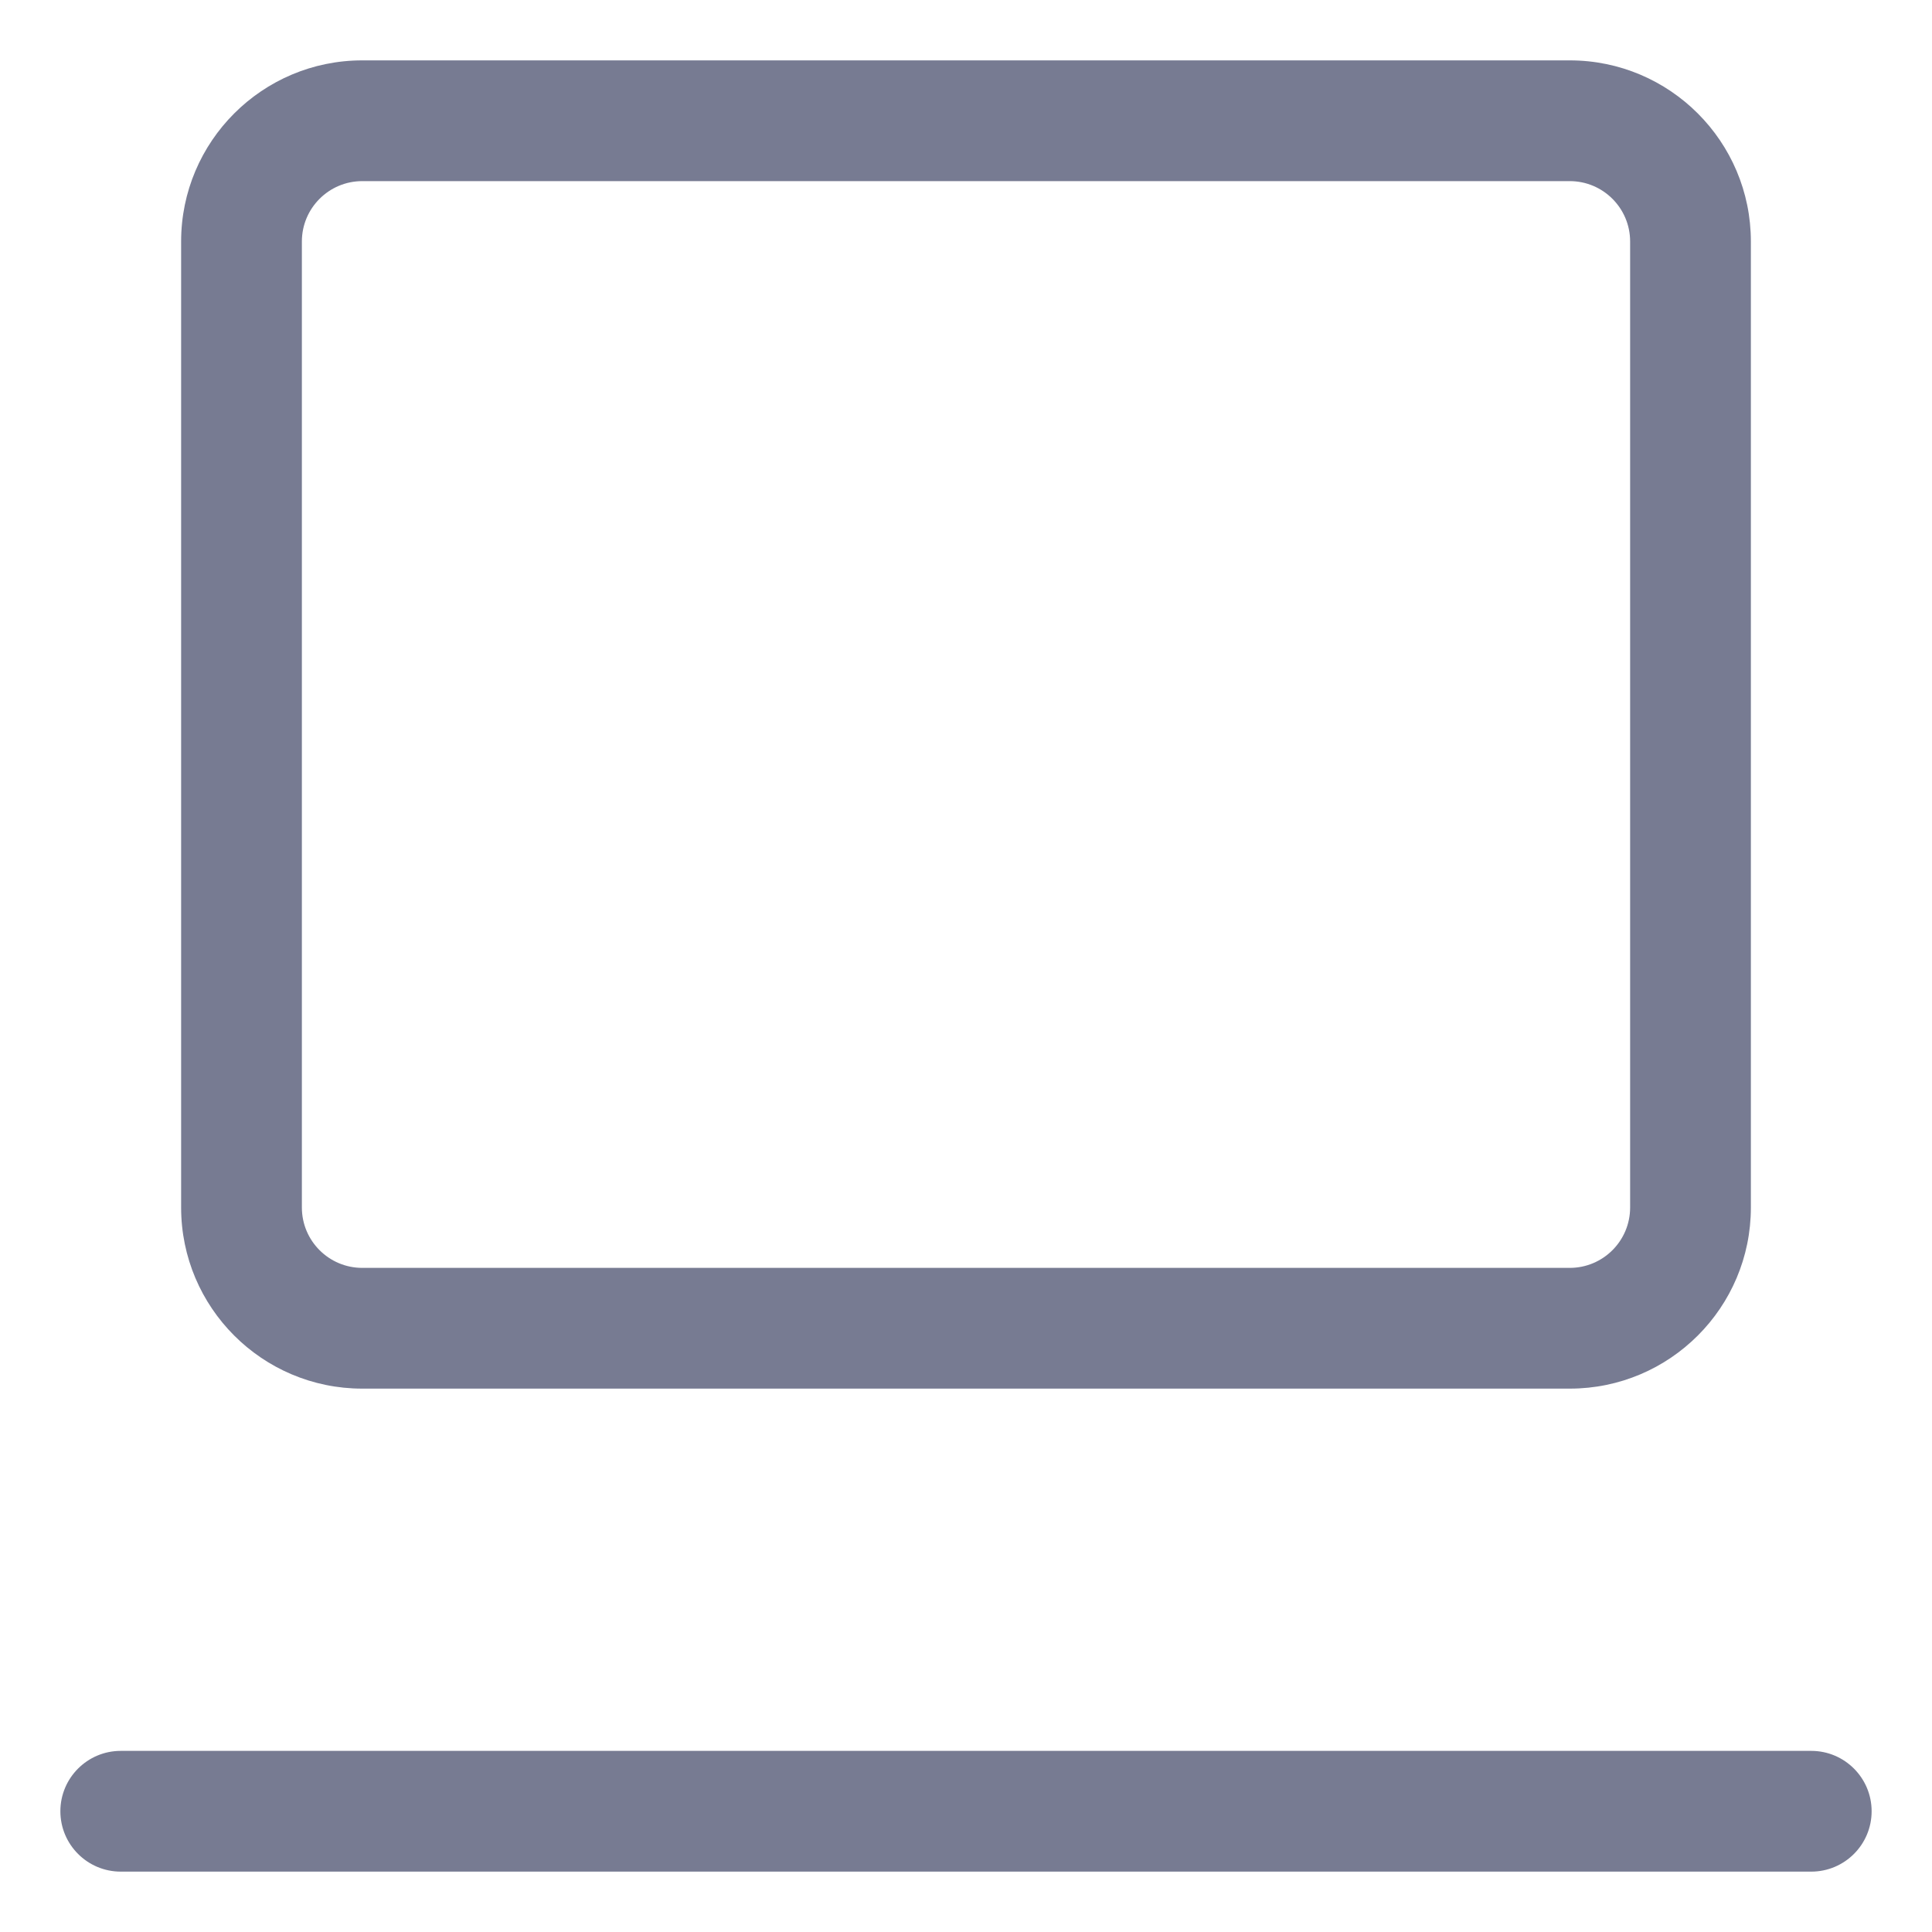 <svg width="16" height="16" viewBox="0 0 16 16" fill="none" xmlns="http://www.w3.org/2000/svg">
<path fill-rule="evenodd" clip-rule="evenodd" d="M3 0.5H13C13.828 0.5 14.5 1.172 14.5 2V10C14.5 10.828 13.828 11.5 13 11.5H3C2.172 11.5 1.5 10.828 1.5 10V2C1.5 1.172 2.172 0.5 3 0.5ZM2.5 2V10C2.5 10.276 2.724 10.5 3 10.5H13C13.276 10.5 13.5 10.276 13.5 10V2C13.5 1.724 13.276 1.5 13 1.5H3C2.724 1.5 2.5 1.724 2.5 2Z" fill="#777B92"/>
<path fill-rule="evenodd" clip-rule="evenodd" d="M1 14.5H15C15.276 14.5 15.5 14.724 15.5 15C15.5 15.276 15.276 15.5 15 15.5H1C0.724 15.5 0.5 15.276 0.5 15C0.5 14.724 0.724 14.5 1 14.5Z" fill="#777B92"/>
</svg>
